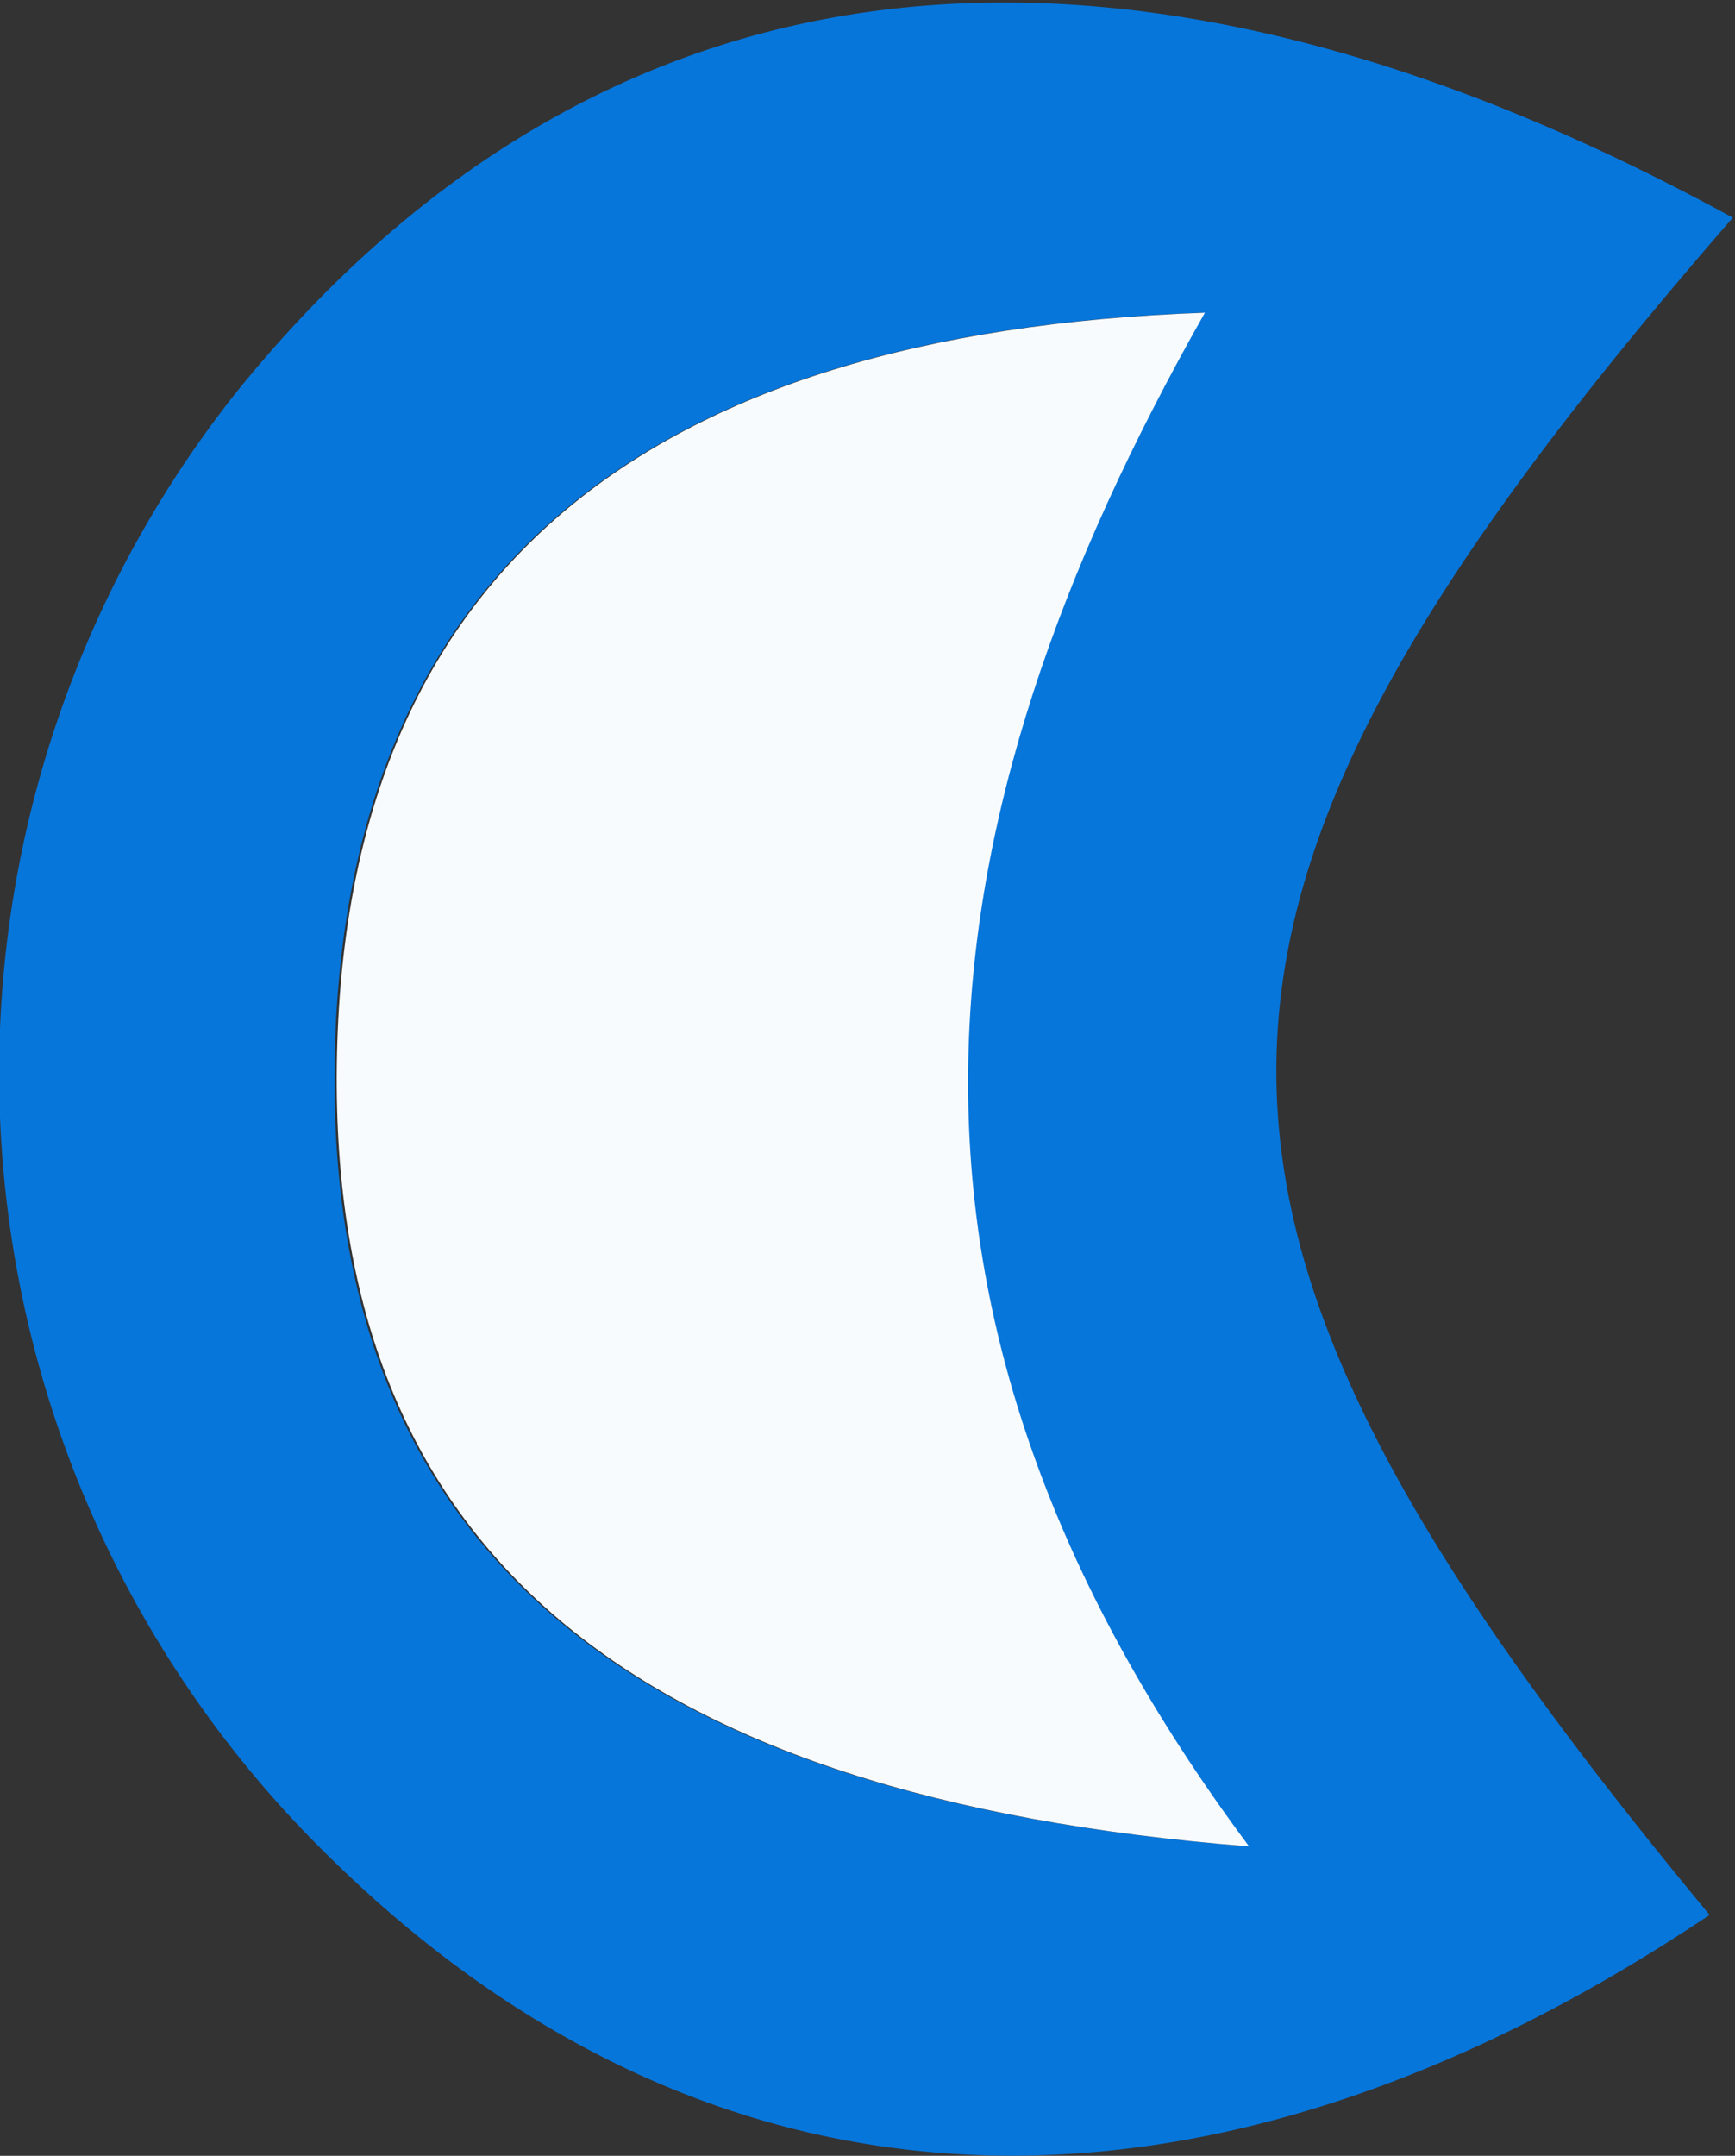 <svg id="_113" data-name="113" xmlns="http://www.w3.org/2000/svg" viewBox="0 0 15.71 19.51"><rect x="0" y="0" width="15.71" height="19.51" fill="#333333" stroke="none"/><title>113</title><path d="M-463,499.43c-5.47,6.29-5.48,9-.21,15.36-4.7,3.15-9.24,2.88-12.75-.78a9.91,9.91,0,0,1-.59-13C-473.31,497-468.69,496.32-463,499.43Zm-4.4,14.74c-3.62-4.86-3-9.24-.4-13.88-5.1.18-7.8,2.41-7.86,6.8S-473,513.73-467.38,514.17Z" transform="translate(478.69 -497.46)" style="fill:#0676db"/><path d="M-467.38,514.17c-5.58-.44-8.32-2.67-8.26-7.08s2.76-6.62,7.86-6.8C-470.41,504.93-471,509.31-467.38,514.17Z" transform="translate(478.69 -497.46)" style="fill:#f8fbfd"/></svg>